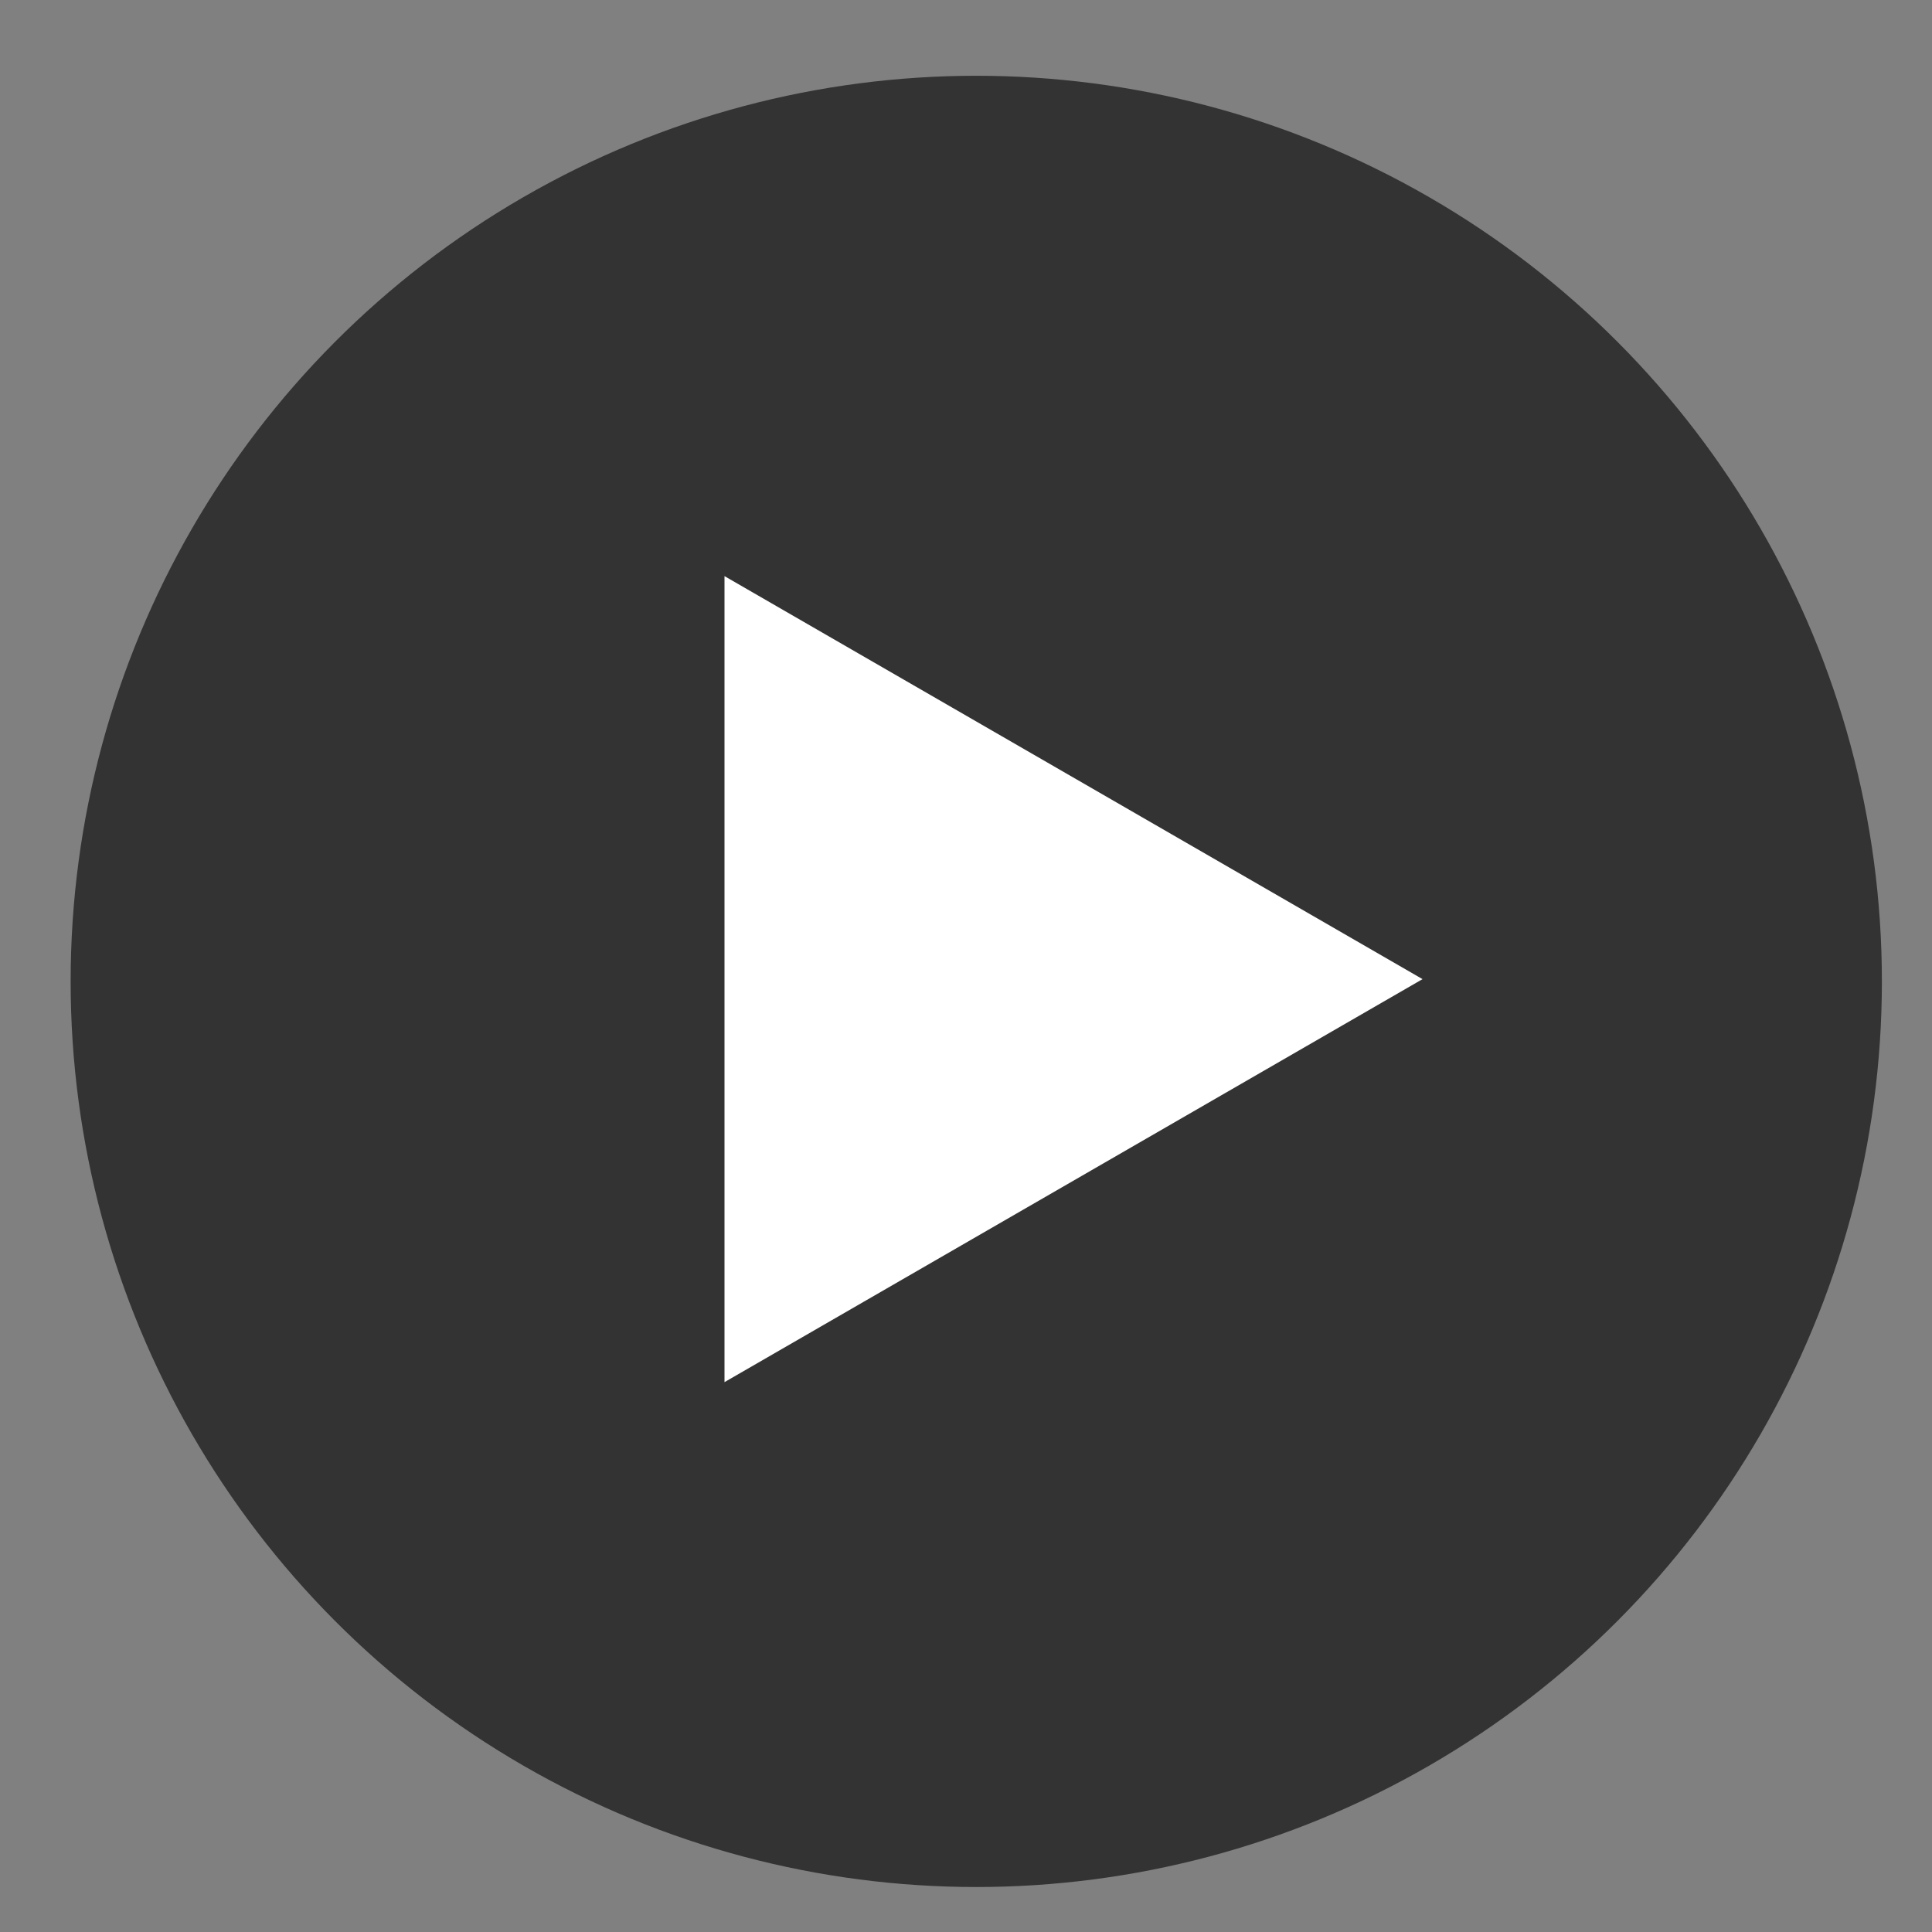 <svg version="1.1" id="Layer_1" xmlns="http://www.w3.org/2000/svg" xmlns:xlink="http://www.w3.org/1999/xlink" x="0px" y="0px" width="64px" height="64px" viewBox="0 0 64 64" enable-background="new 0 0 64 64" xml:space="preserve"><rect x="0" y="0" width="64" height="64" fill="#808080" stroke="none"/><g><circle fill="#333333" cx="32.34" cy="32.51" r="30"/><polygon fill="#FFFFFF" points="24,19.085 47.123,32.435 24,45.785 	"/></g></svg>